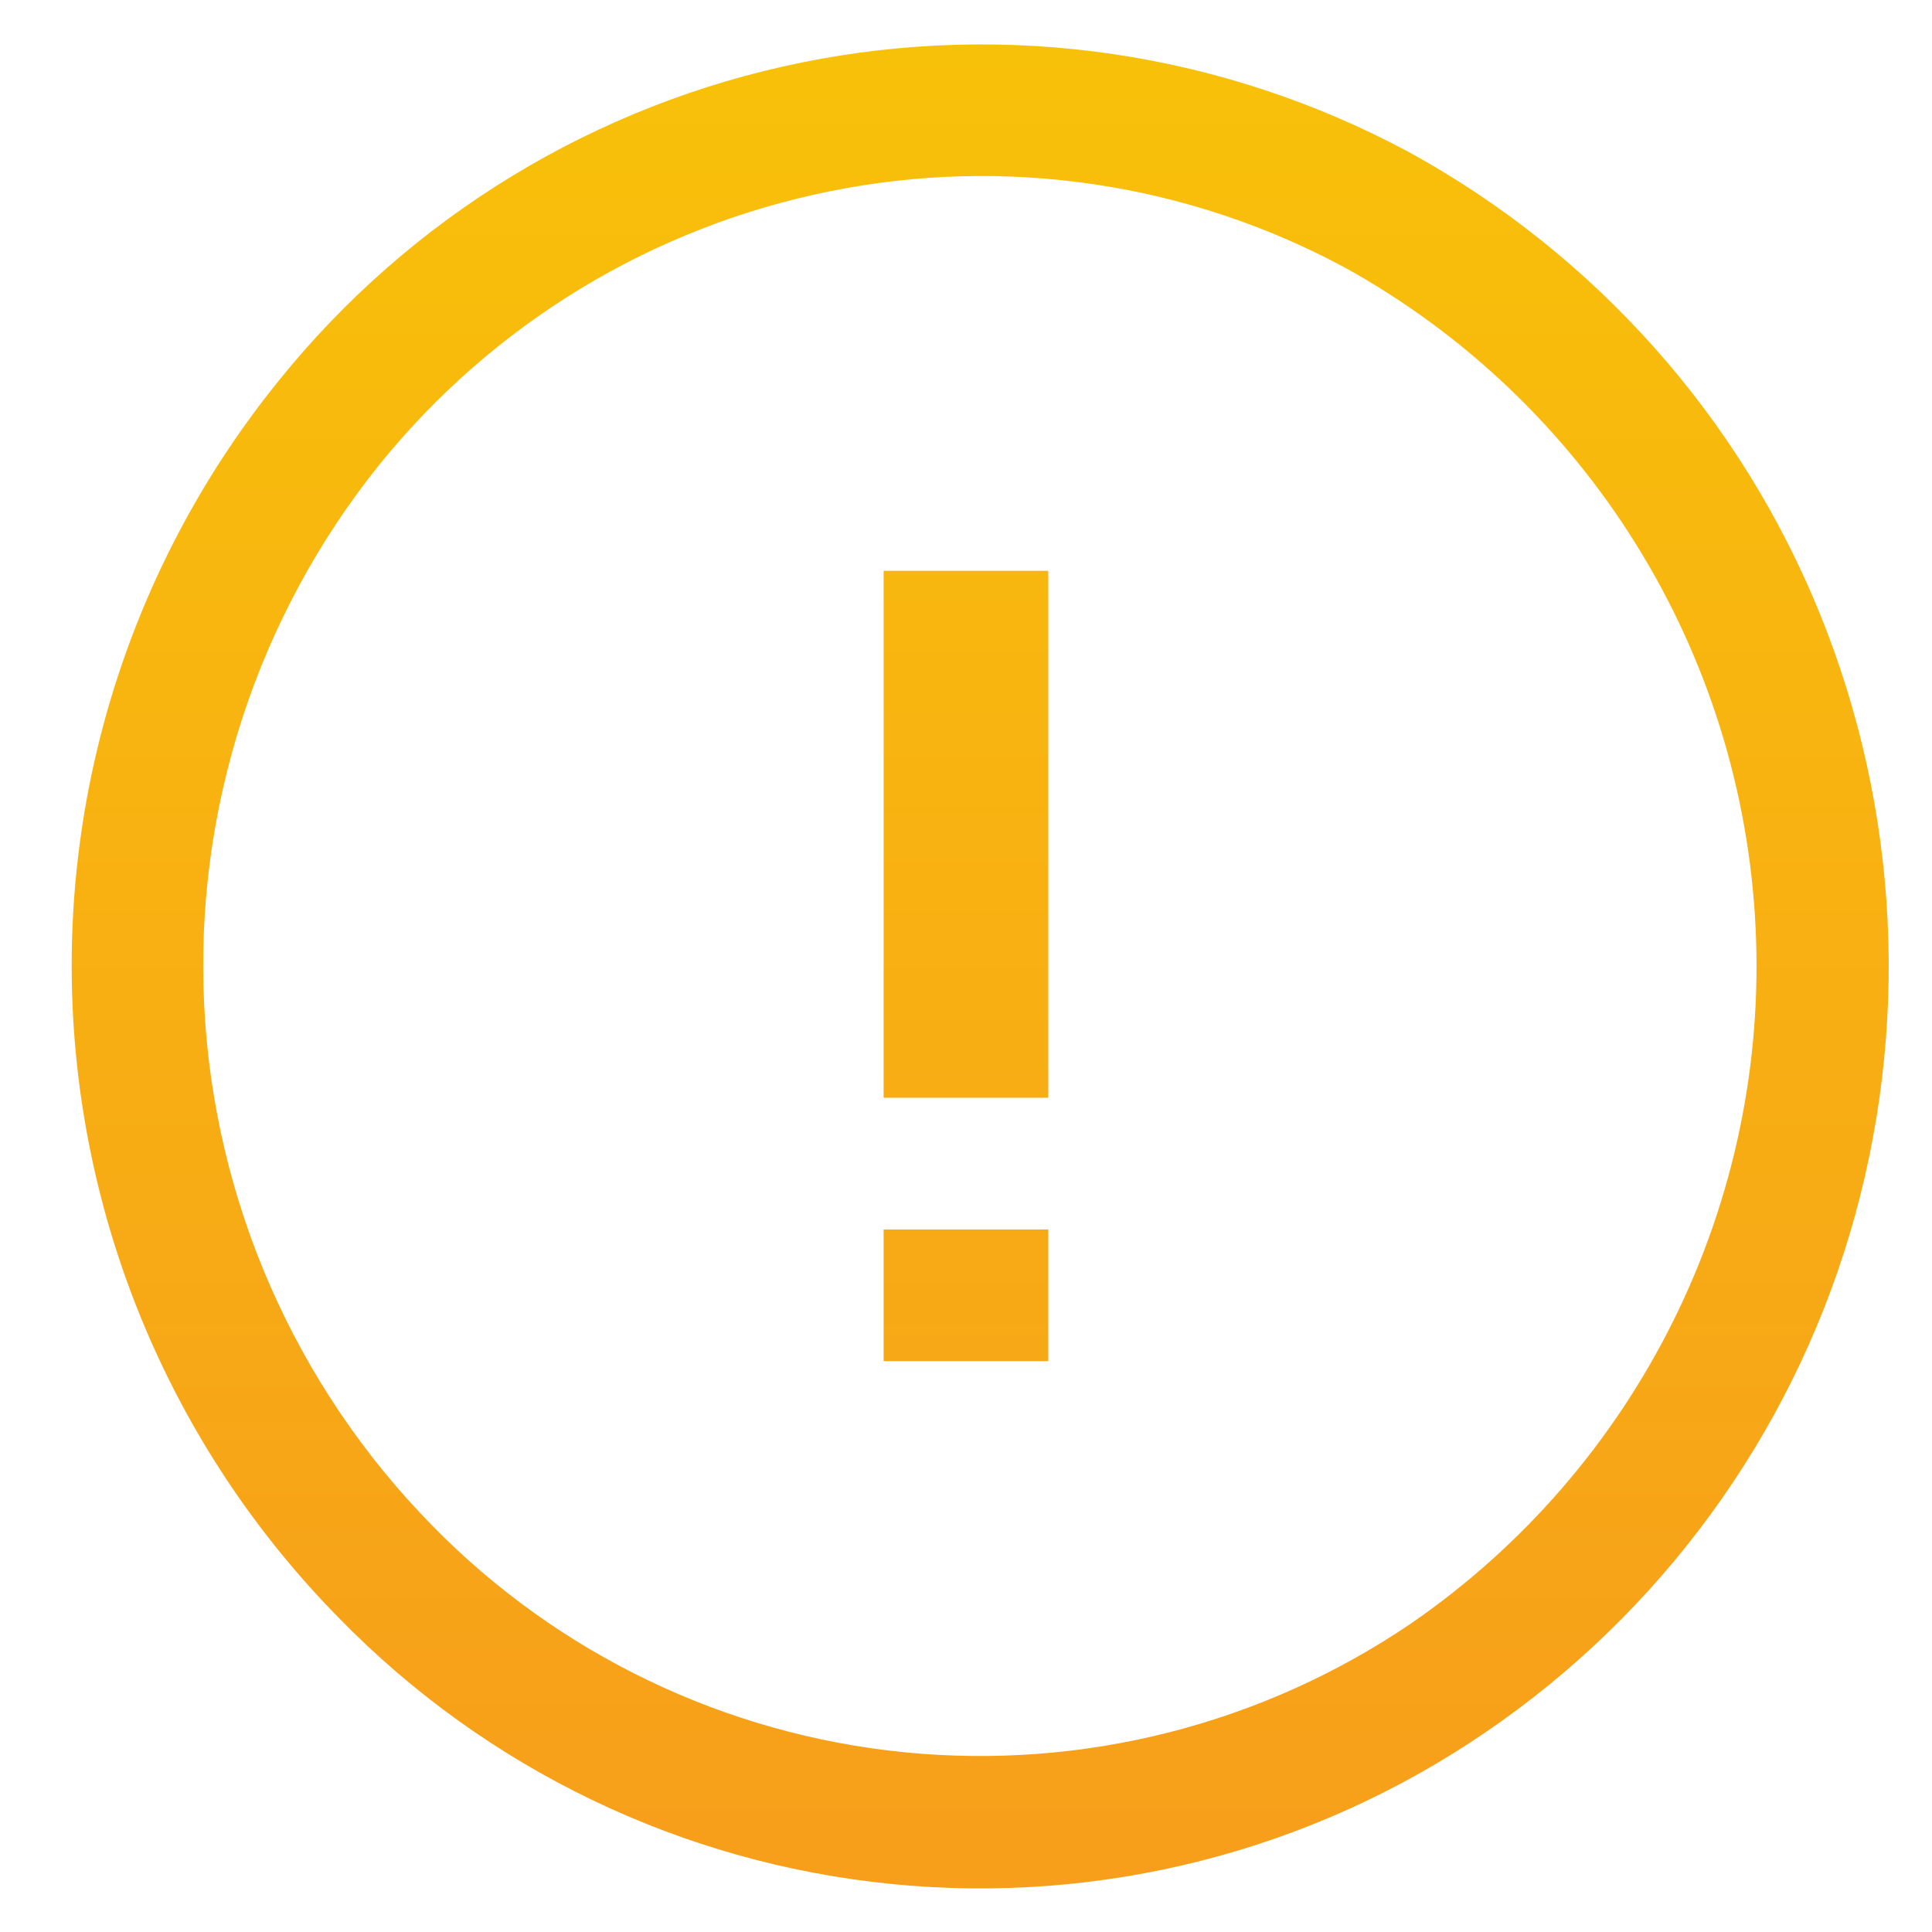 <svg width="22" height="22" viewBox="0 0 22 22" fill="none" xmlns="http://www.w3.org/2000/svg">
<path fill-rule="evenodd" clip-rule="evenodd" d="M10.148 21.453C7.761 21.215 5.534 20.142 3.86 18.425C2.035 16.572 0.957 14.112 0.829 11.514C0.702 8.916 1.535 6.363 3.17 4.34C4.673 2.471 6.783 1.187 9.133 0.711C11.484 0.234 13.927 0.595 16.04 1.73C18.157 2.89 19.81 4.744 20.72 6.98C21.634 9.227 21.756 11.719 21.065 14.045C20.375 16.362 18.908 18.37 16.91 19.73C14.928 21.082 12.534 21.692 10.148 21.453ZM9.44 2.18C7.425 2.589 5.617 3.687 4.325 5.285C2.926 7.024 2.214 9.215 2.325 11.444C2.435 13.673 3.361 15.784 4.925 17.375C6.357 18.837 8.259 19.75 10.296 19.953C12.333 20.156 14.377 19.636 16.07 18.485C17.344 17.607 18.373 16.418 19.059 15.031C19.746 13.644 20.067 12.104 19.991 10.559C19.916 9.013 19.448 7.512 18.63 6.198C17.813 4.884 16.673 3.8 15.32 3.05C13.522 2.08 11.441 1.772 9.44 2.18ZM11.937 14L10.062 14L10.062 15.5L11.937 15.5L11.937 14ZM10.062 12.5L10.062 6.5L11.937 6.5L11.937 12.5L10.062 12.5Z" fill="url(#paint0_linear_505_566)"/>
<defs>
<linearGradient id="paint0_linear_505_566" x1="11.162" y1="21.504" x2="11.162" y2="0.506" gradientUnits="userSpaceOnUse">
<stop stop-color="#F79E1B"/>
<stop offset="1" stop-color="#F8C109"/>
</linearGradient>
</defs>
</svg>
